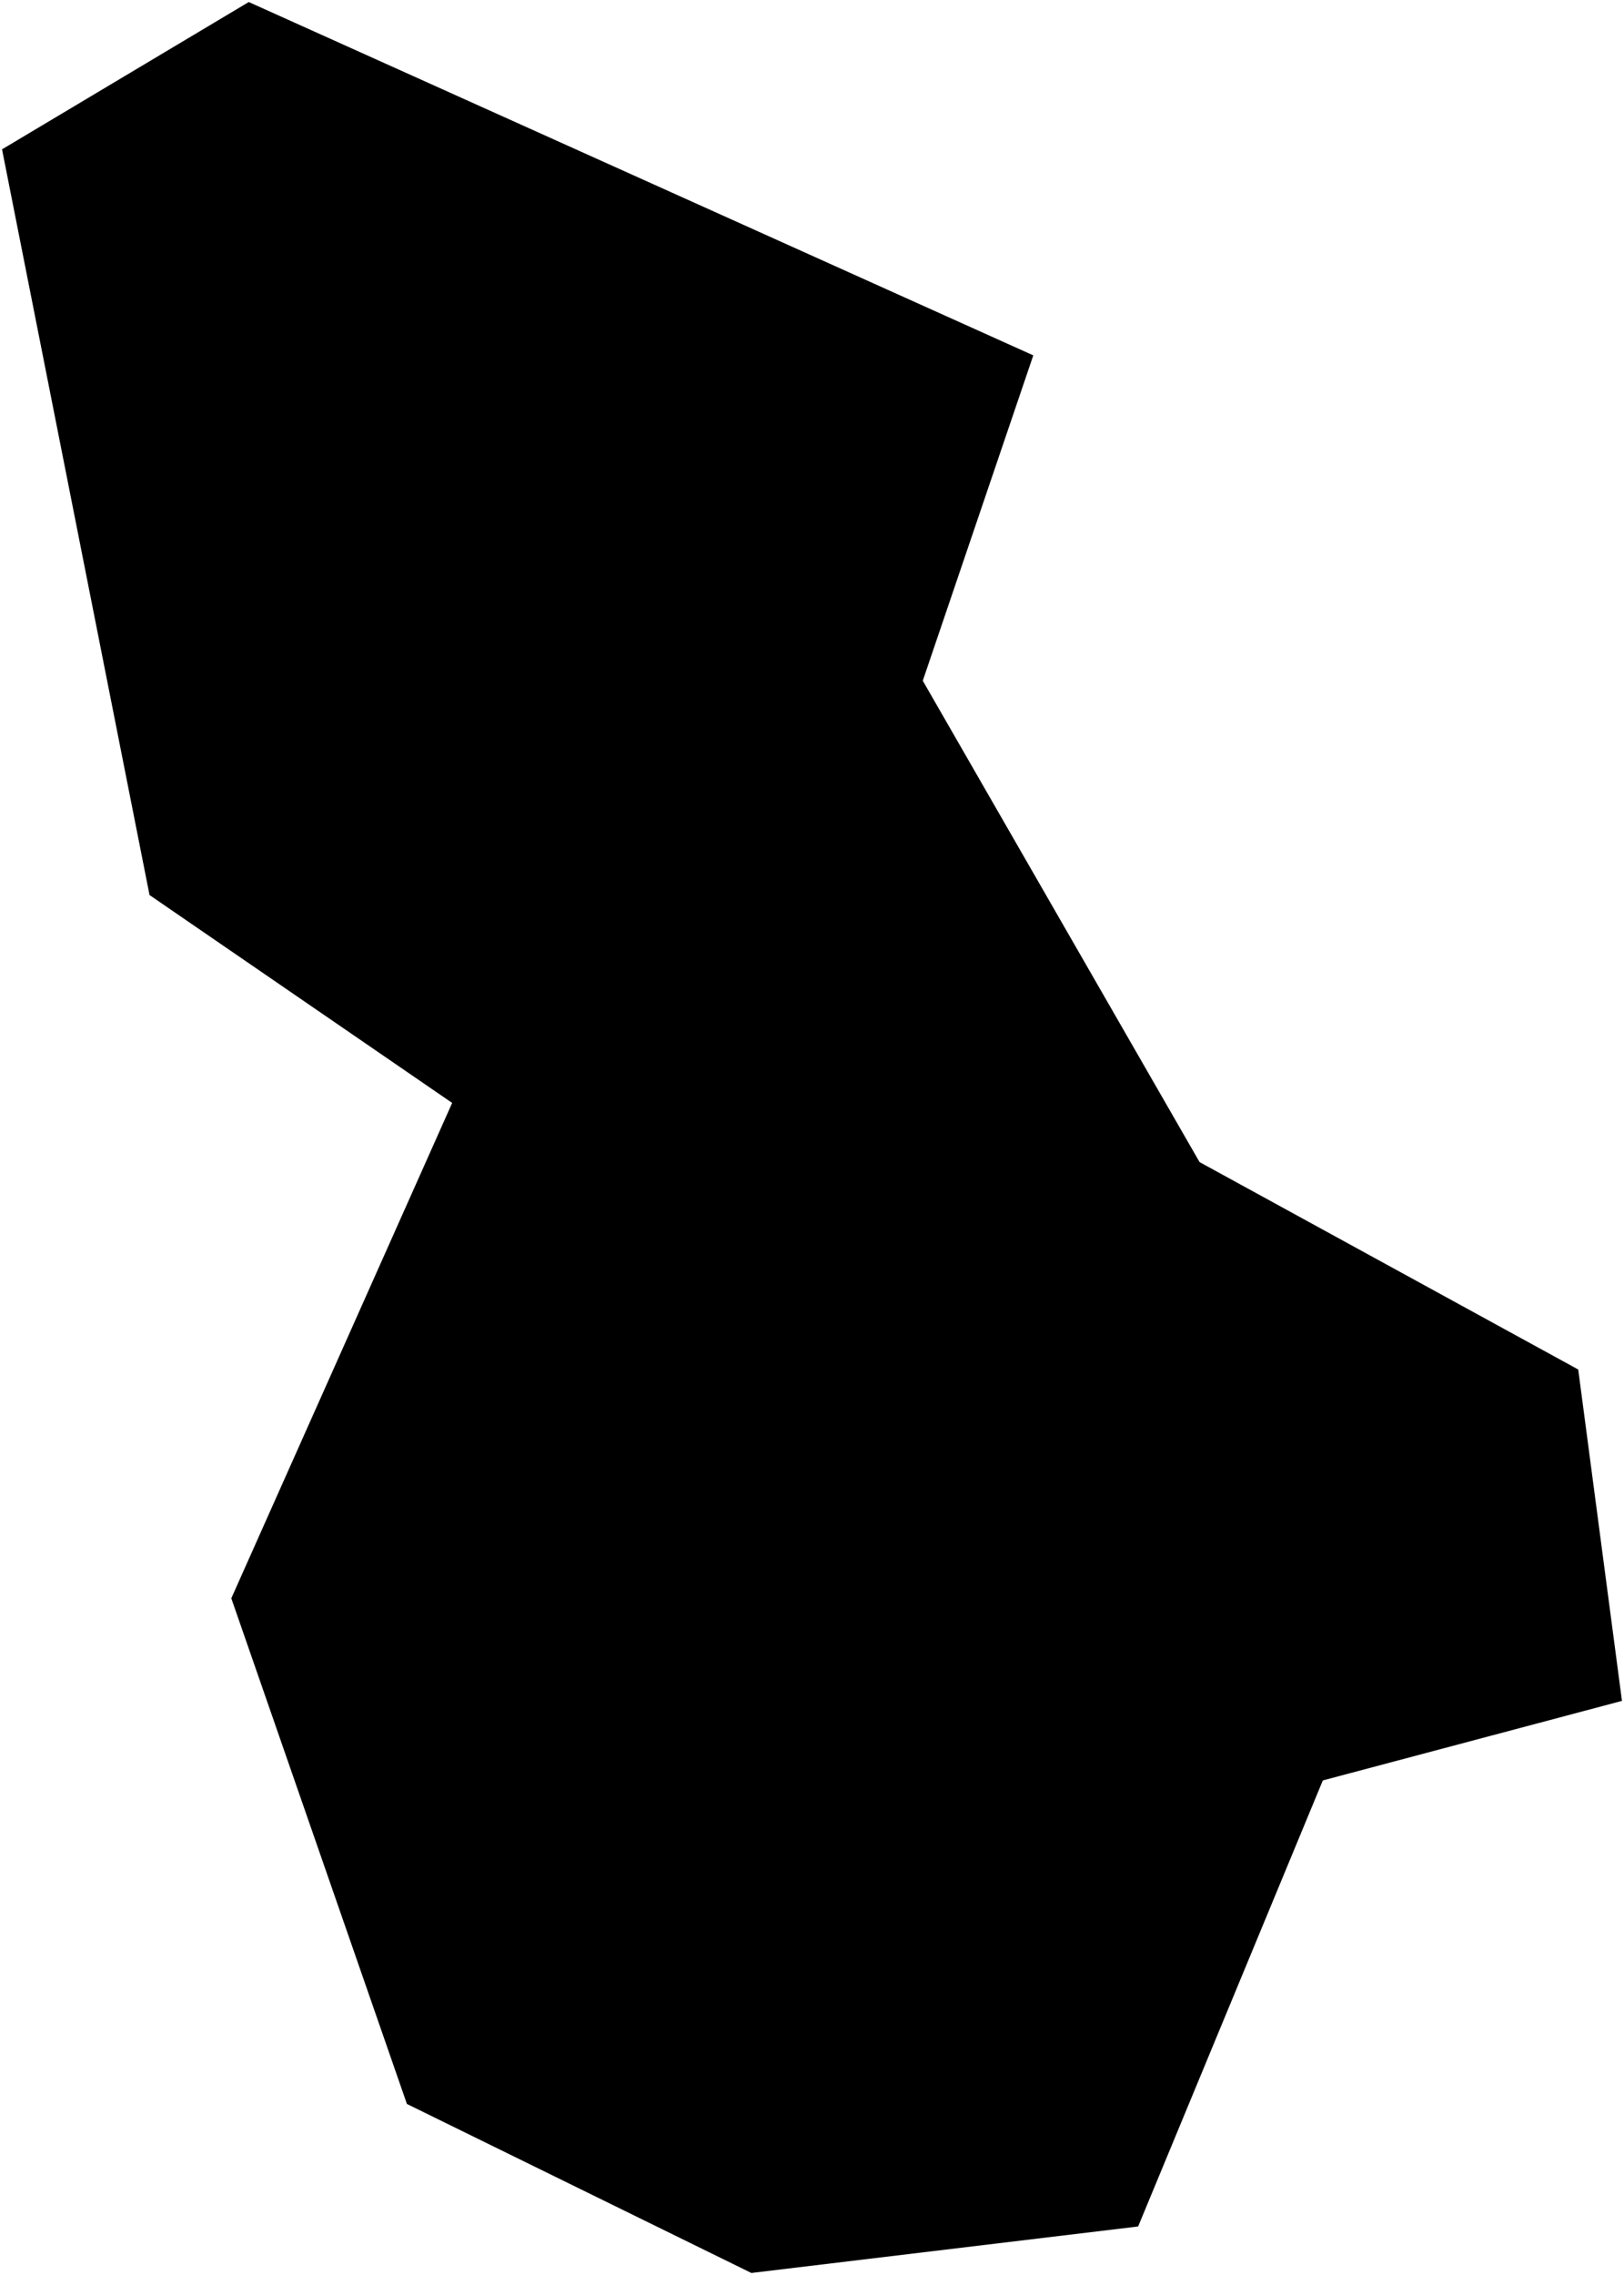 <?xml version="1.0"?>
<svg xmlns="http://www.w3.org/2000/svg" version="1.2" baseProfile="tiny" width="800" height="1120" viewBox="0 0 800 1120" stroke-linecap="round" stroke-linejoin="round">
<g id="세종특별자치시_시군구_경계">
<path d="M 122.54 1 509.01 174.95 454.57 335.13 590.92 572.11 777.45 674.22 799 837.36 651.64 876.52 560.66 1096.11 370.13 1119 200.45 1035.8 113.94 786.86 222.74 542.98 73.66 440.64 1 73.52 122.54 1 Z" id="세종시"/>
</g>
</svg>